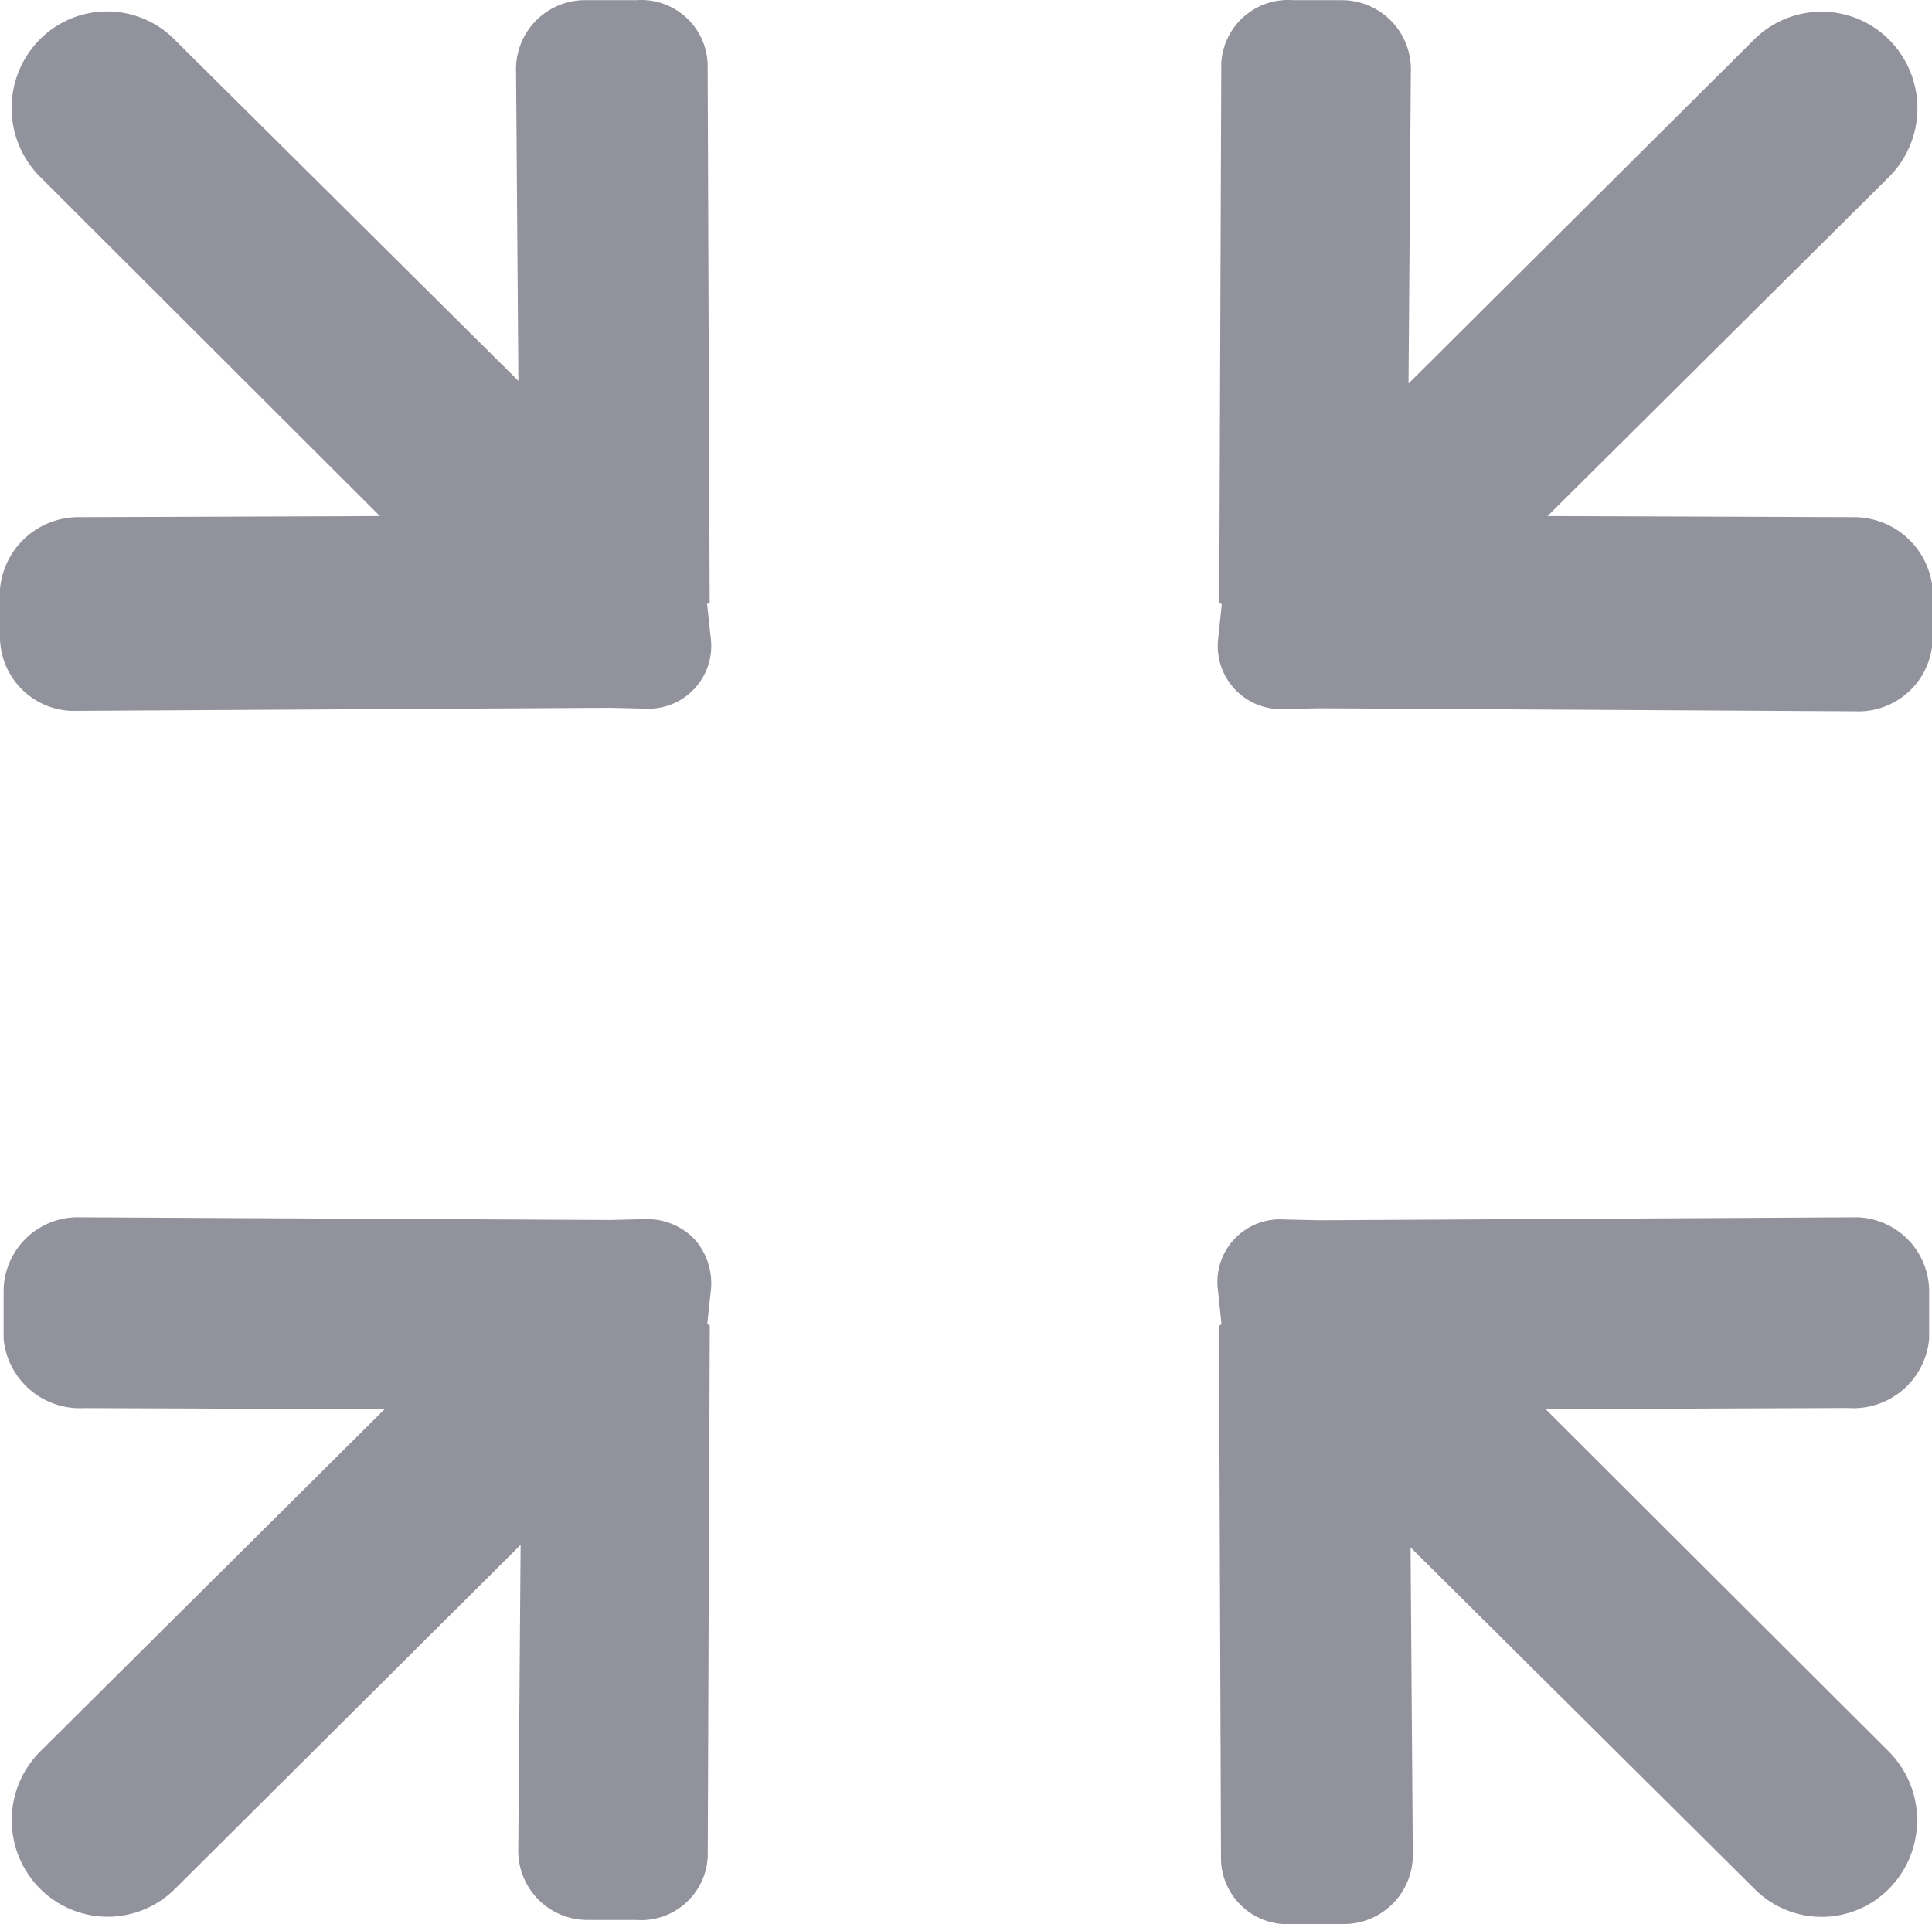 <?xml version="1.0" standalone="no"?><!DOCTYPE svg PUBLIC "-//W3C//DTD SVG 1.1//EN" "http://www.w3.org/Graphics/SVG/1.1/DTD/svg11.dtd"><svg t="1591772950228" class="icon" viewBox="0 0 1028 1024" version="1.1" xmlns="http://www.w3.org/2000/svg" p-id="4728" xmlns:xlink="http://www.w3.org/1999/xlink" width="200.781" height="200"><defs><style type="text/css"></style></defs><path d="M985.56 275.226l-162.127-0.593L1005.326 93.976a51.736 51.736 0 0 0 0-72.688 50.847 50.847 0 0 0-72.194 0l-183.672 182.831 1.235-165.635a36.813 36.813 0 0 0-36.566-38.395h-26.14a35.578 35.578 0 0 0-38.148 33.651l-1.087 286.897c0 0.395 1.334 0.642 1.334 1.038l-1.977 18.827a33.552 33.552 0 0 0 35.084 36.813l18.629-0.395a6.374 6.374 0 0 0 1.087 0l287.243 1.631a39.531 39.531 0 0 0 38.197-38.444v-26.585a42.051 42.051 0 0 0-42.792-38.296z m40.915 437.363v-26.338a39.531 39.531 0 0 0-38.197-38.444l-285.761 1.581h-1.087l-18.58-0.445a33.305 33.305 0 0 0-34.886 36.863l1.977 18.827c0 0.395-1.334 0.642-1.334 1.038l1.087 284.674a35.38 35.38 0 0 0 37.999 33.552h27.721a36.764 36.764 0 0 0 36.319-38.395l-1.186-162.028 182.831 181.547a50.402 50.402 0 0 0 71.848 0 51.835 51.835 0 0 0 0-72.688l-182.831-182.436 161.04-0.593a40.47 40.47 0 0 0 43.04-36.715zM369.369 659.271a34.985 34.985 0 0 0-26.14-10.476l-18.678 0.445h-1.038l-283.438-1.433a39.531 39.531 0 0 0-38.148 38.444v26.338a40.766 40.766 0 0 0 42.842 36.764l159.854 0.593-183.424 182.337a51.638 51.638 0 0 0 0 72.688 50.797 50.797 0 0 0 72.144 0l183.672-182.831-1.235 161.287a36.813 36.813 0 0 0 36.467 38.296h26.189a35.529 35.529 0 0 0 38.148-33.651l1.087-282.598c0-0.395-1.334-0.642-1.334-1.038l2.026-18.827a35.38 35.38 0 0 0-8.993-26.338z m8.252-338.634L376.534 33.79A35.43 35.43 0 0 0 338.634 0.089h-27.721a36.764 36.764 0 0 0-36.319 38.296L275.828 202.686 92.948 21.14a50.501 50.501 0 0 0-71.897 0 51.835 51.835 0 0 0 0 72.688l181.102 180.805-159.508 0.593A41.903 41.903 0 0 0 0 313.522v26.338a39.531 39.531 0 0 0 37.999 38.444l285.761-1.631a6.918 6.918 0 0 0 1.038 0l18.58 0.445a33.404 33.404 0 0 0 34.886-36.912l-2.026-18.827c0-0.099 1.384-0.099 1.384-0.741z" fill="#92929D" p-id="4729"></path></svg>